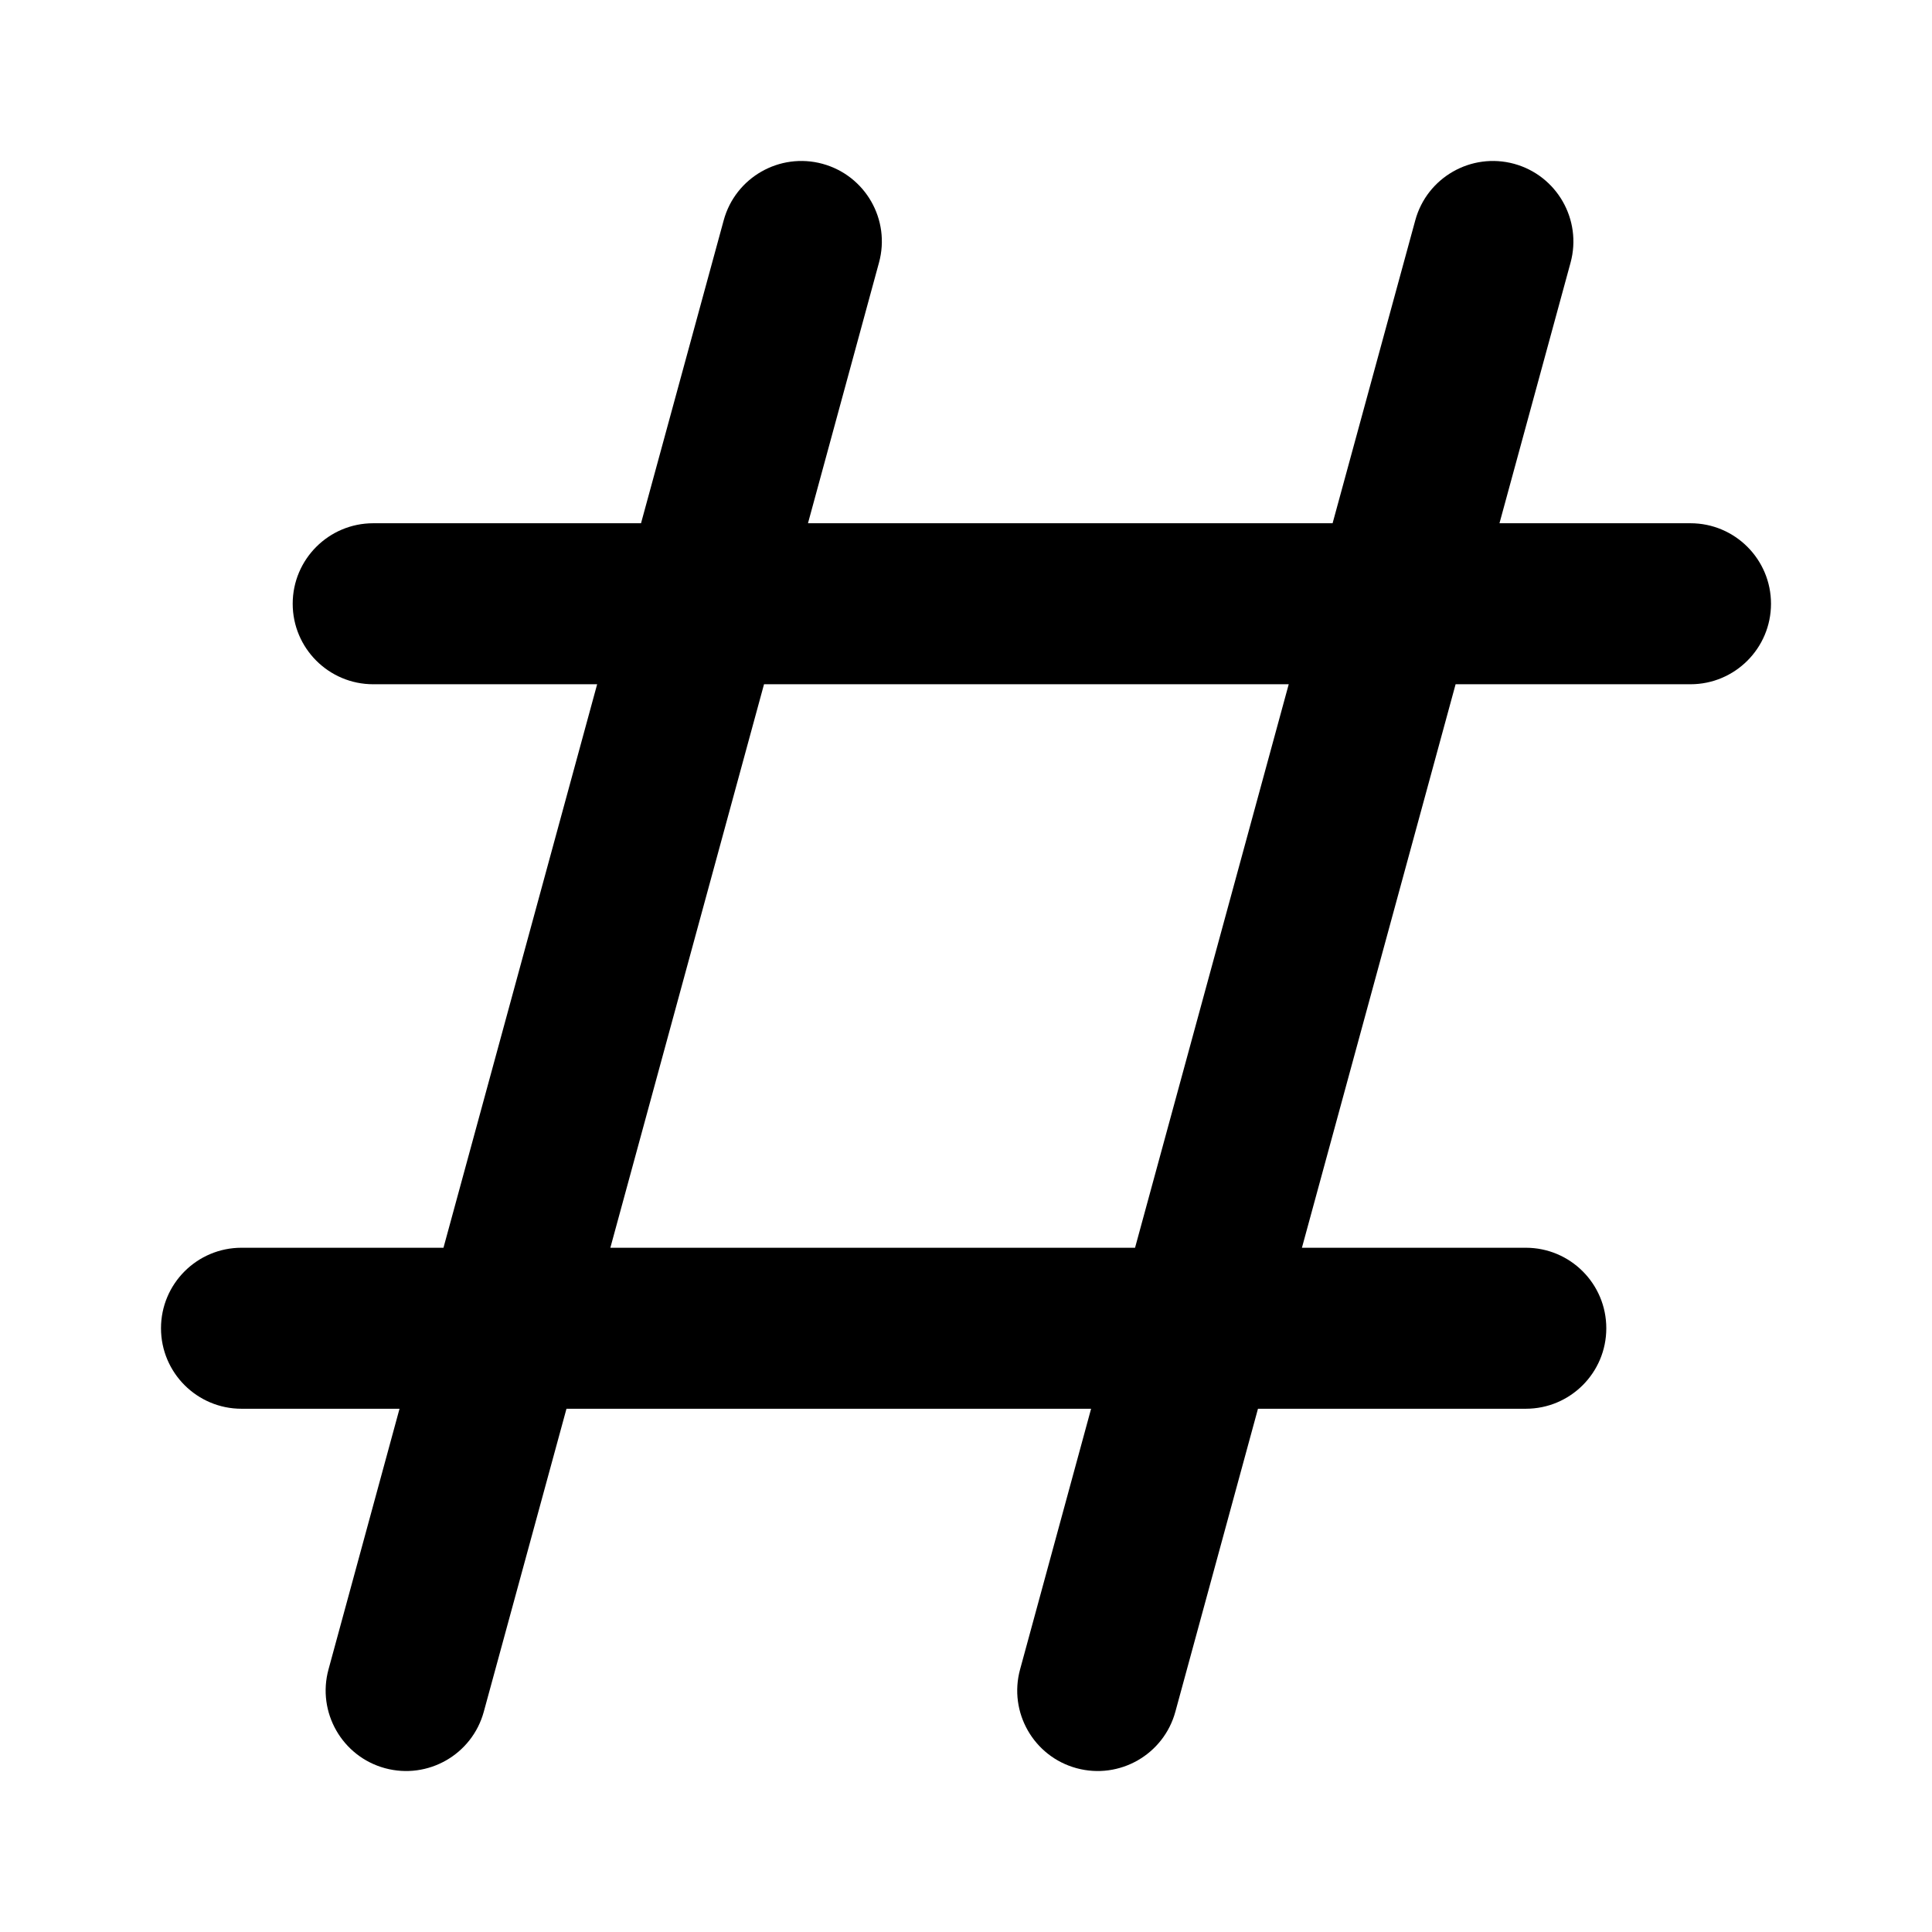 <svg xmlns="http://www.w3.org/2000/svg" viewBox="0 0 24 24"><path fill-rule="evenodd" d="M10.218 2.035C10.751 2.181 11.065 2.73 10.919 3.263L10.037 6.5H16.554L17.581 2.737C17.726 2.204 18.276 1.89 18.809 2.035C19.341 2.181 19.655 2.73 19.51 3.263L18.627 6.5H21C21.552 6.5 22 6.948 22 7.5C22 8.052 21.552 8.5 21 8.5H18.082L16.173 15.5H18.954C19.507 15.5 19.954 15.948 19.954 16.5C19.954 17.052 19.507 17.5 18.954 17.5H15.627L14.601 21.263C14.456 21.796 13.906 22.11 13.373 21.965C12.84 21.82 12.526 21.27 12.672 20.737L13.554 17.5H7.037L6.01 21.263C5.865 21.796 5.315 22.11 4.782 21.965C4.25 21.82 3.935 21.27 4.081 20.737L4.963 17.5H3C2.448 17.5 2 17.052 2 16.5C2 15.948 2.448 15.5 3 15.5H5.509L7.418 8.5H4.636C4.084 8.5 3.636 8.052 3.636 7.5C3.636 6.948 4.084 6.5 4.636 6.5H7.963L8.99 2.737C9.135 2.204 9.685 1.89 10.218 2.035ZM9.491 8.5L7.582 15.5H14.1L16.009 8.5H9.491Z" clip-rule="evenodd"/></svg>